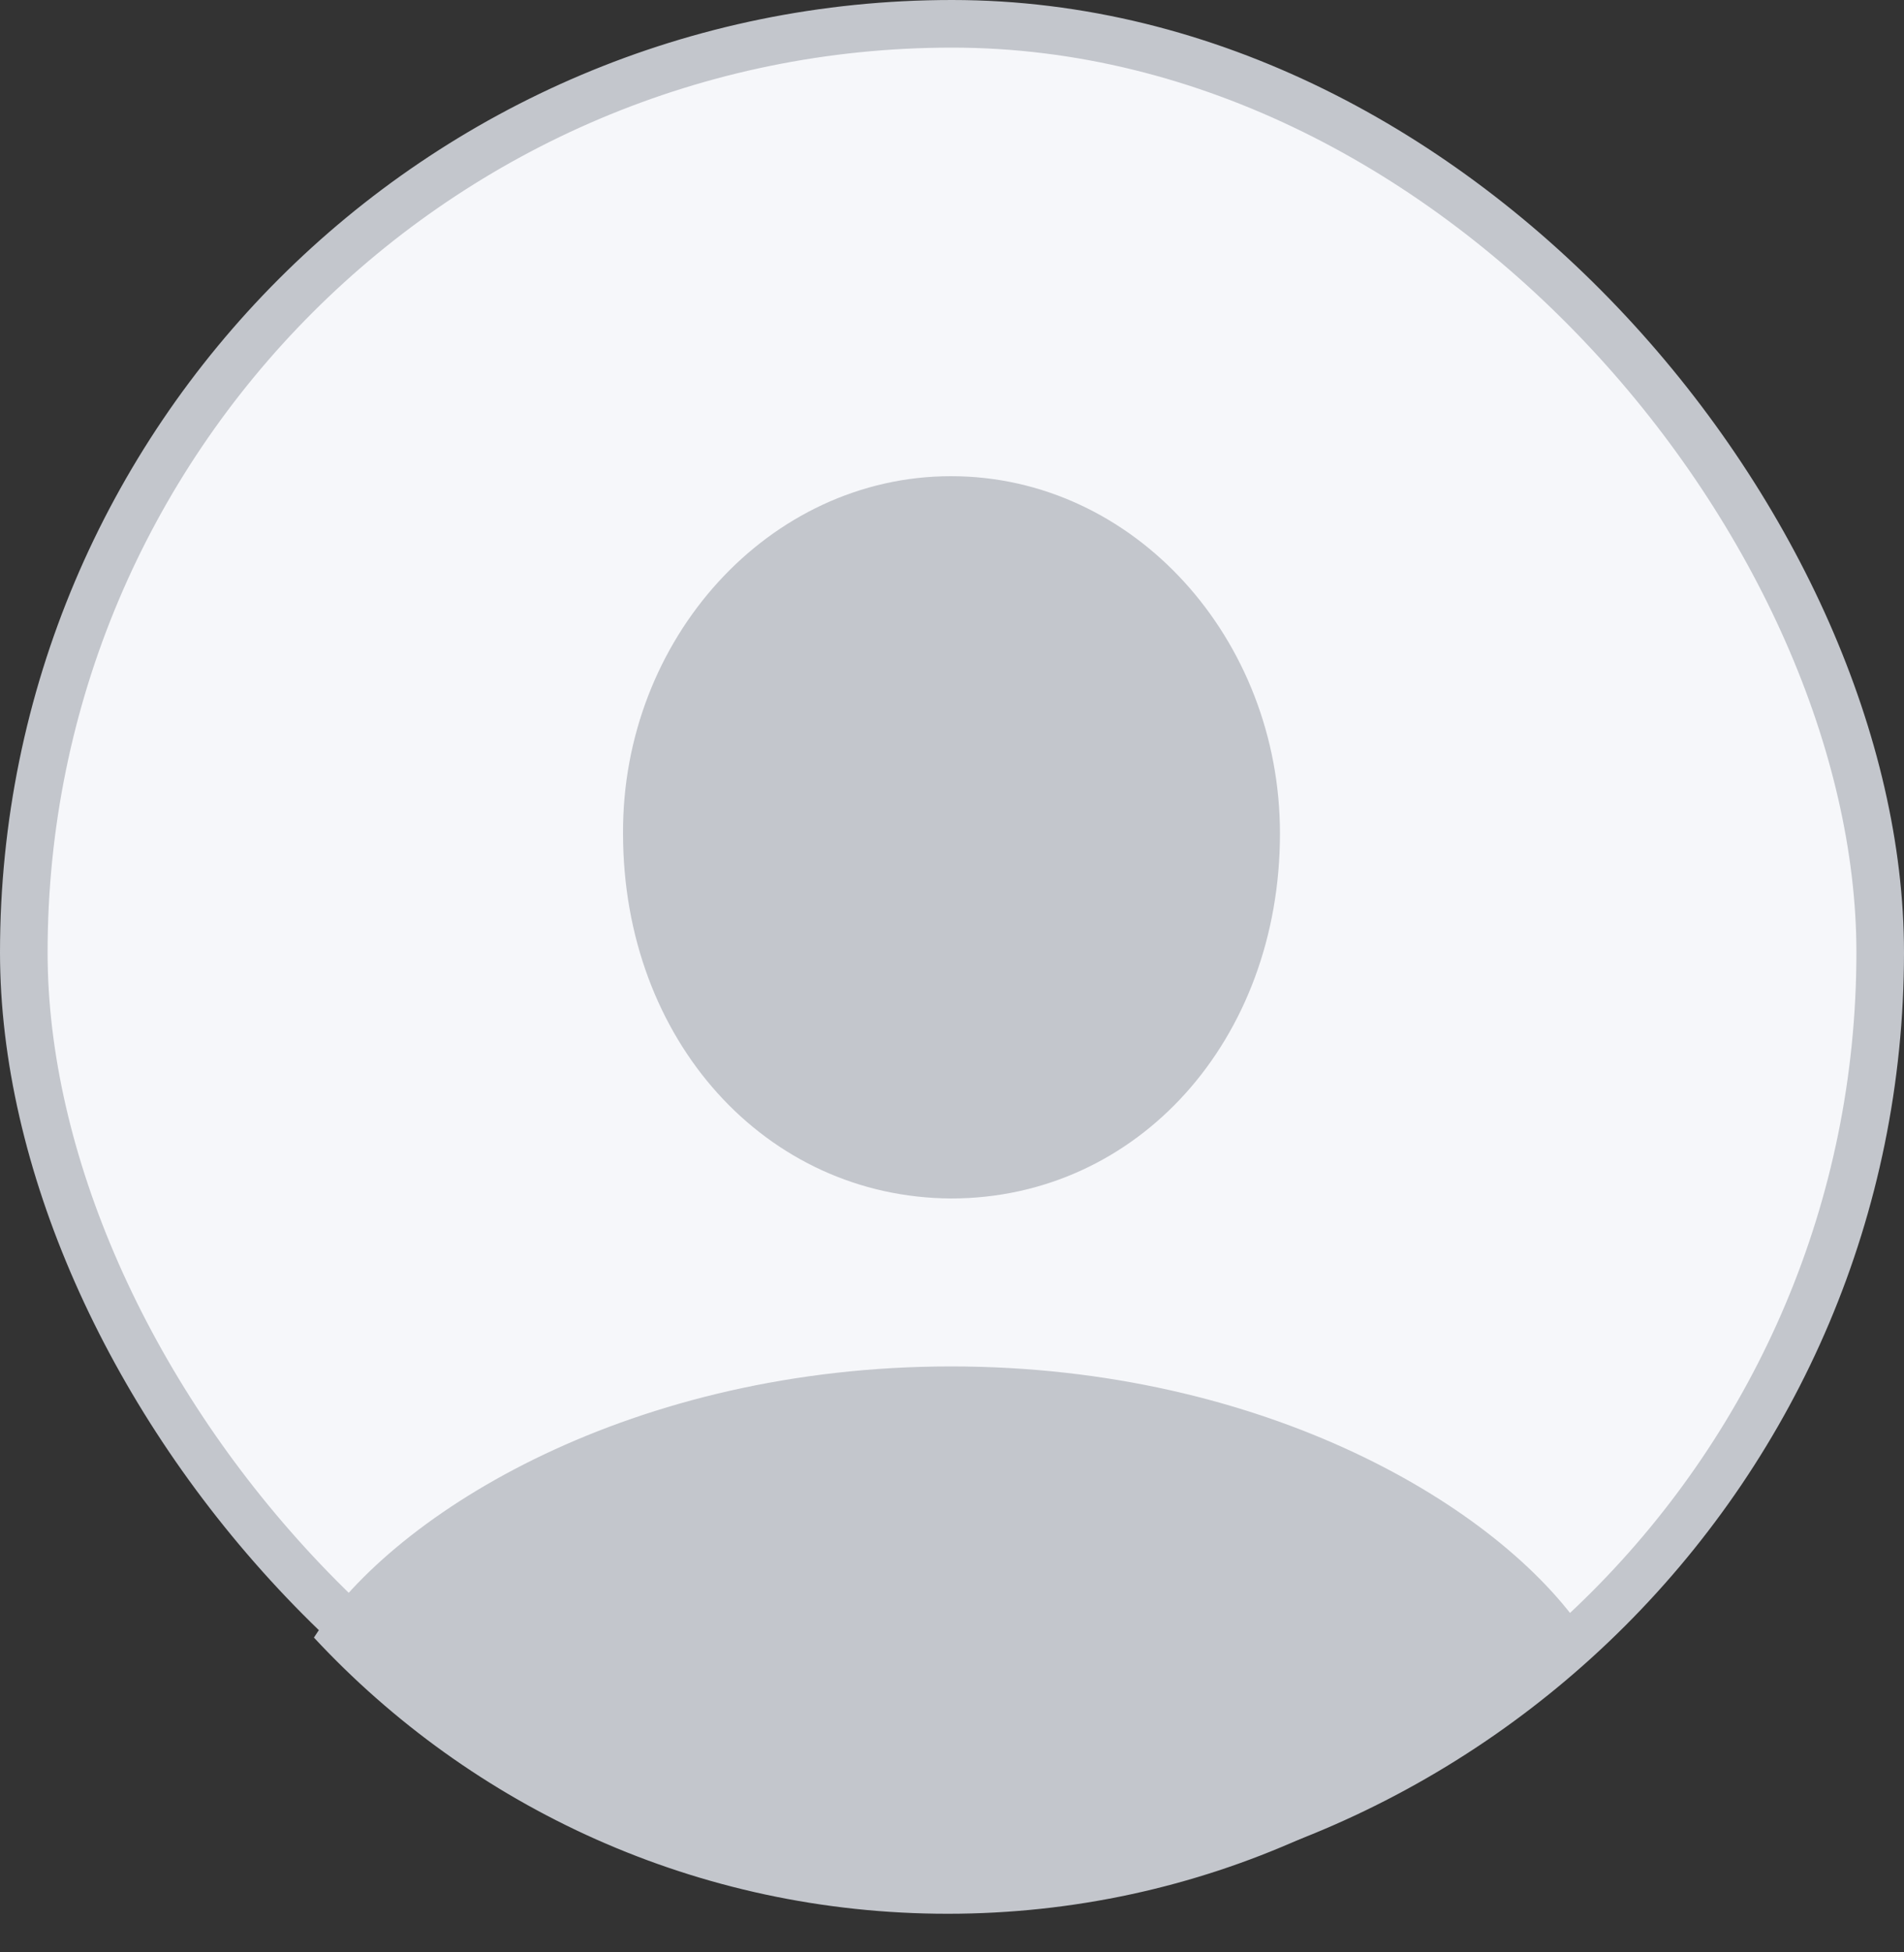 <svg width="40" height="41" viewBox="0 0 40 41" fill="none" xmlns="http://www.w3.org/2000/svg">
<rect x="0" y="0" width="40" height="41" fill="#333333" stroke="none"/>
<rect x="0.5" y="0.5" width="39" height="39" rx="19.5" fill="#F6F7FA"/>
<path d="M6.595 34.389C8.317 31.718 13.319 28.695 19.98 28.695C26.577 28.695 31.519 31.643 33.3 34.306C29.977 37.923 25.208 40.189 19.909 40.189C14.651 40.189 9.914 37.958 6.595 34.389Z" fill="#C3C6CC"/>
<path d="M26.89 17.503C26.89 21.845 23.894 25.168 19.98 25.168C16.085 25.147 13.089 21.845 13.089 17.503C13.068 13.426 16.146 10 19.98 10C23.834 10 26.89 13.426 26.89 17.503Z" fill="#C3C6CC"/>
<rect x="0.5" y="0.5" width="39" height="39" rx="19.5" stroke="#C3C6CC"/>
</svg>
